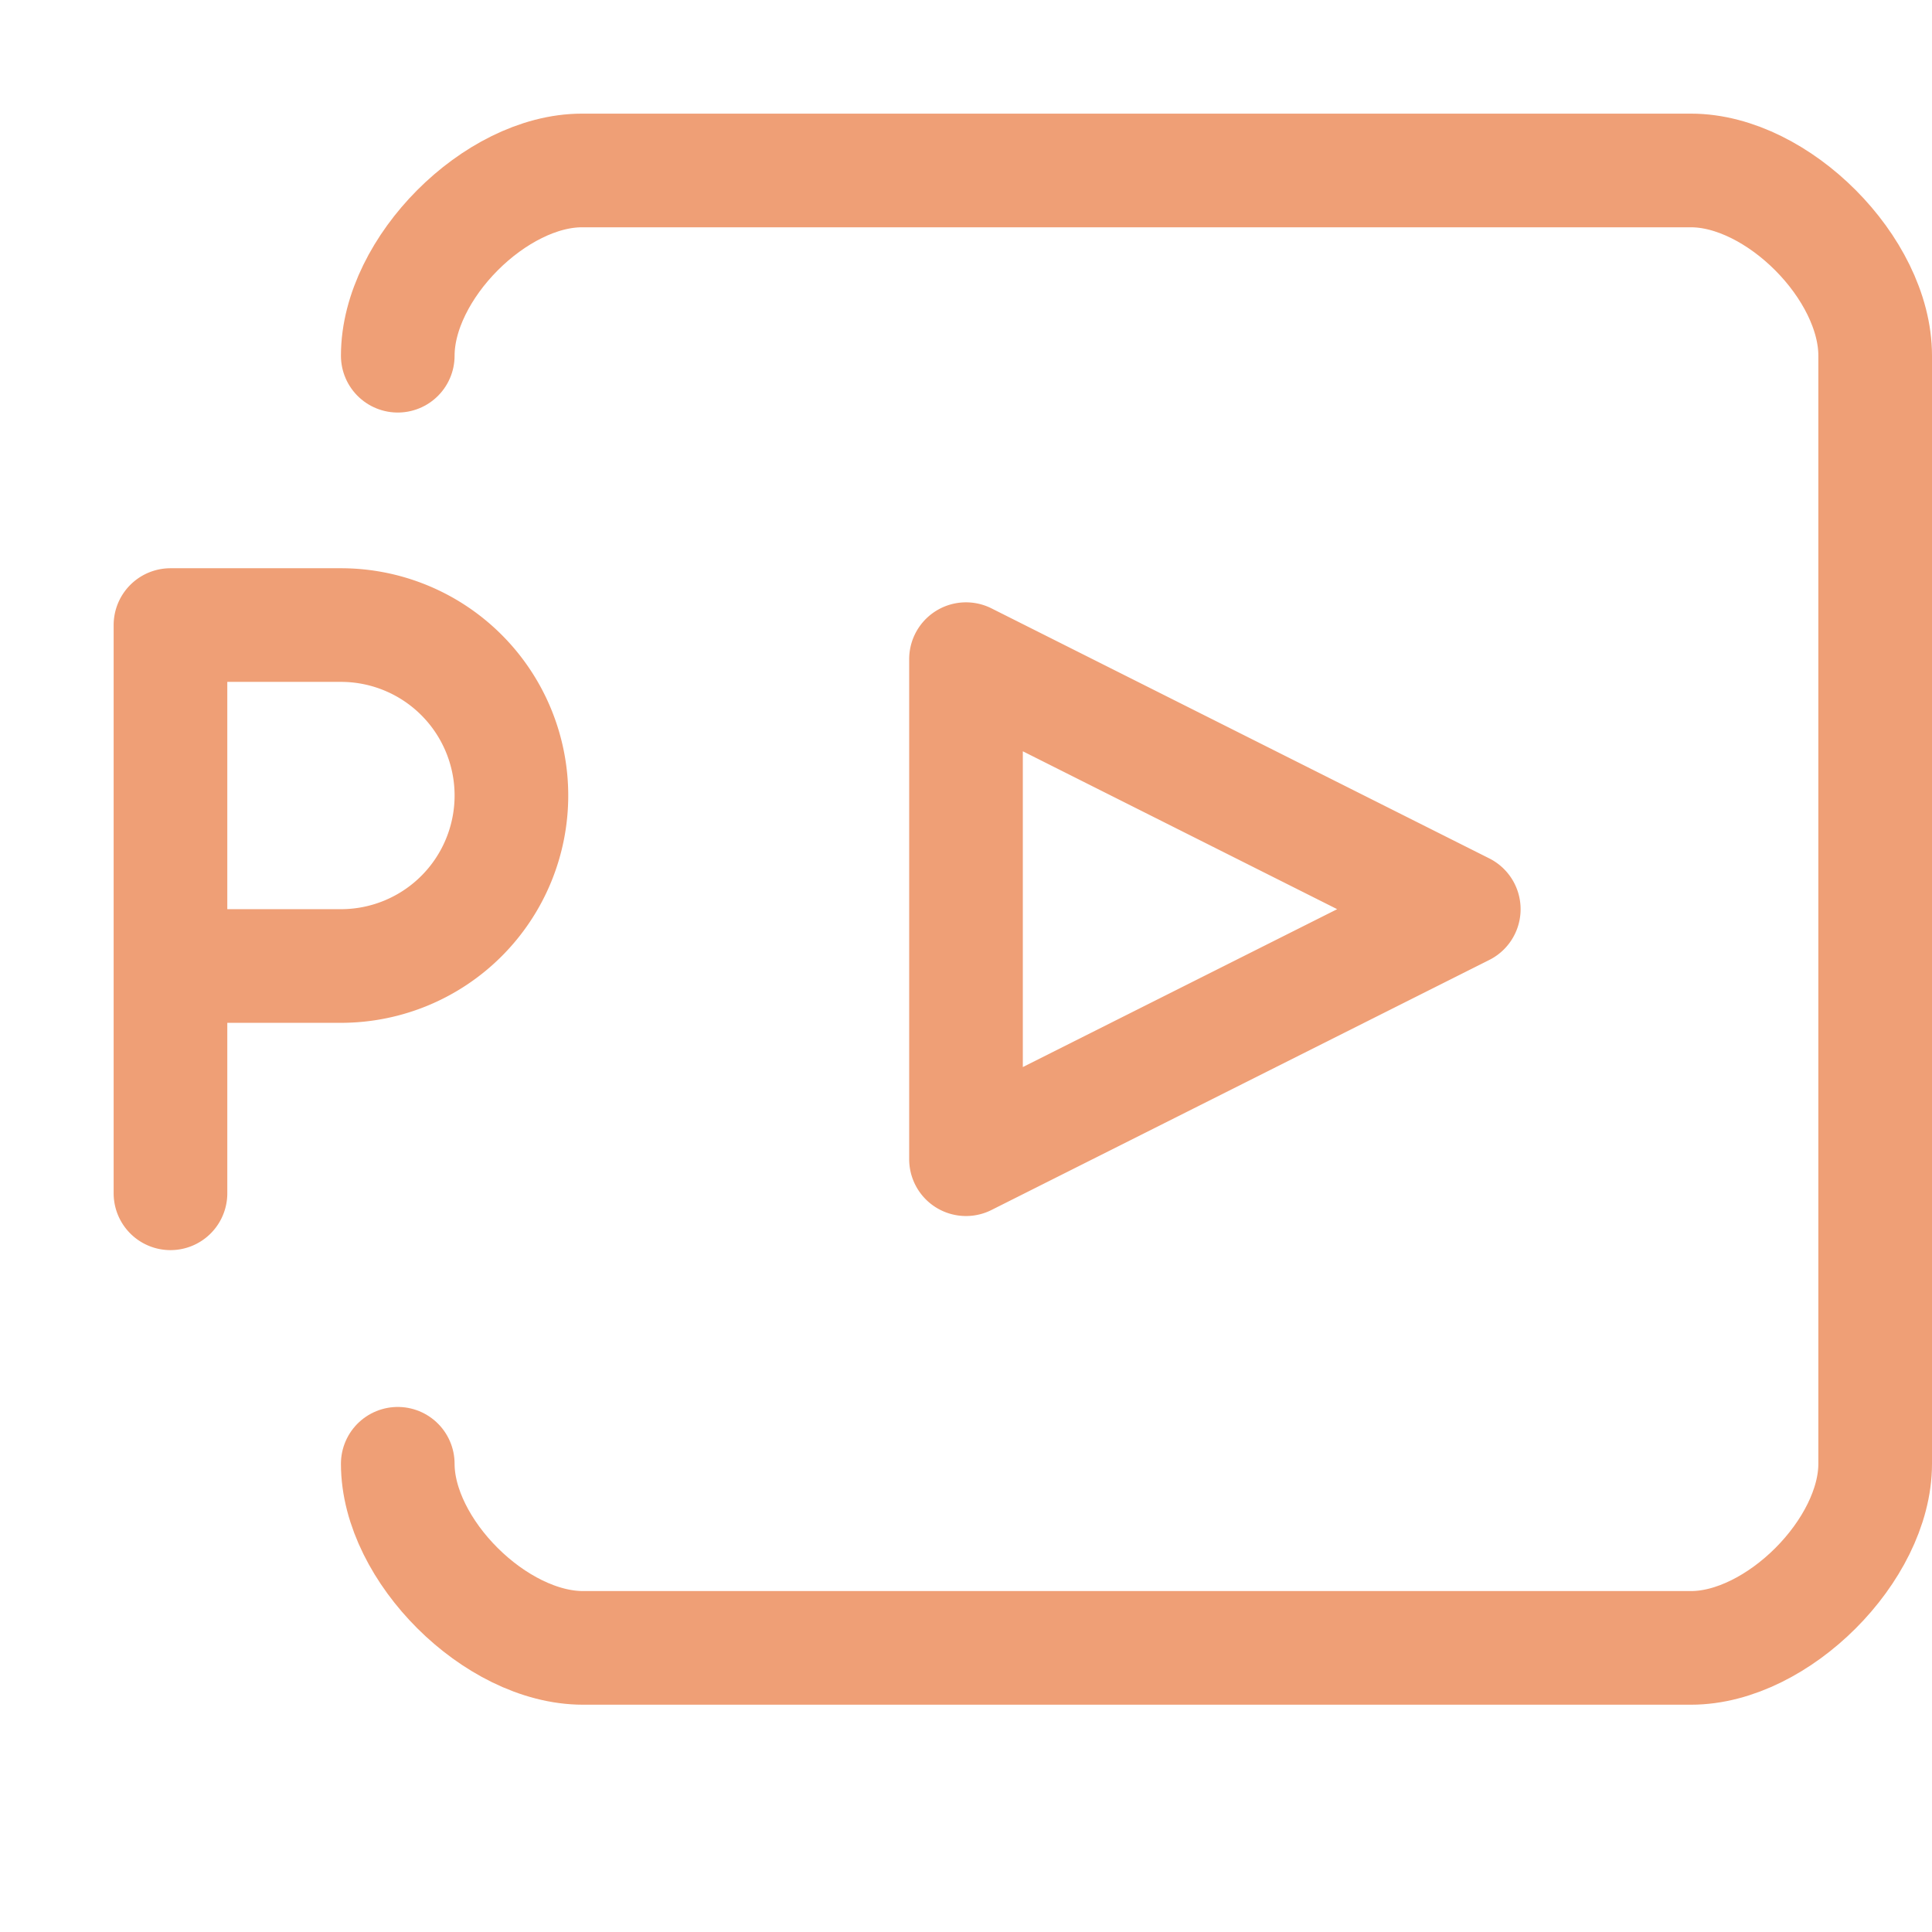 <?xml version='1.0' encoding='UTF-8'?>
<svg xmlns="http://www.w3.org/2000/svg" viewBox="-1 0 17 17">
  <g fill="none" stroke="#ef9f76" stroke-linecap="round" stroke-linejoin="round">
    <path d="M2.5 3.13c0-.77.86-1.63 1.62-1.63h9.76c.76 0 1.62.86 1.62 1.63v9.75c0 .76-.86 1.62-1.62 1.62H4.13c-.77 0-1.63-.86-1.63-1.62"/>
    <path d="M7.5 5.8 11.88 8 7.5 10.2zm-7-.3v5m0-2H2a1.5 1.5 0 000-3H.5"/>
  </g>
</svg>
